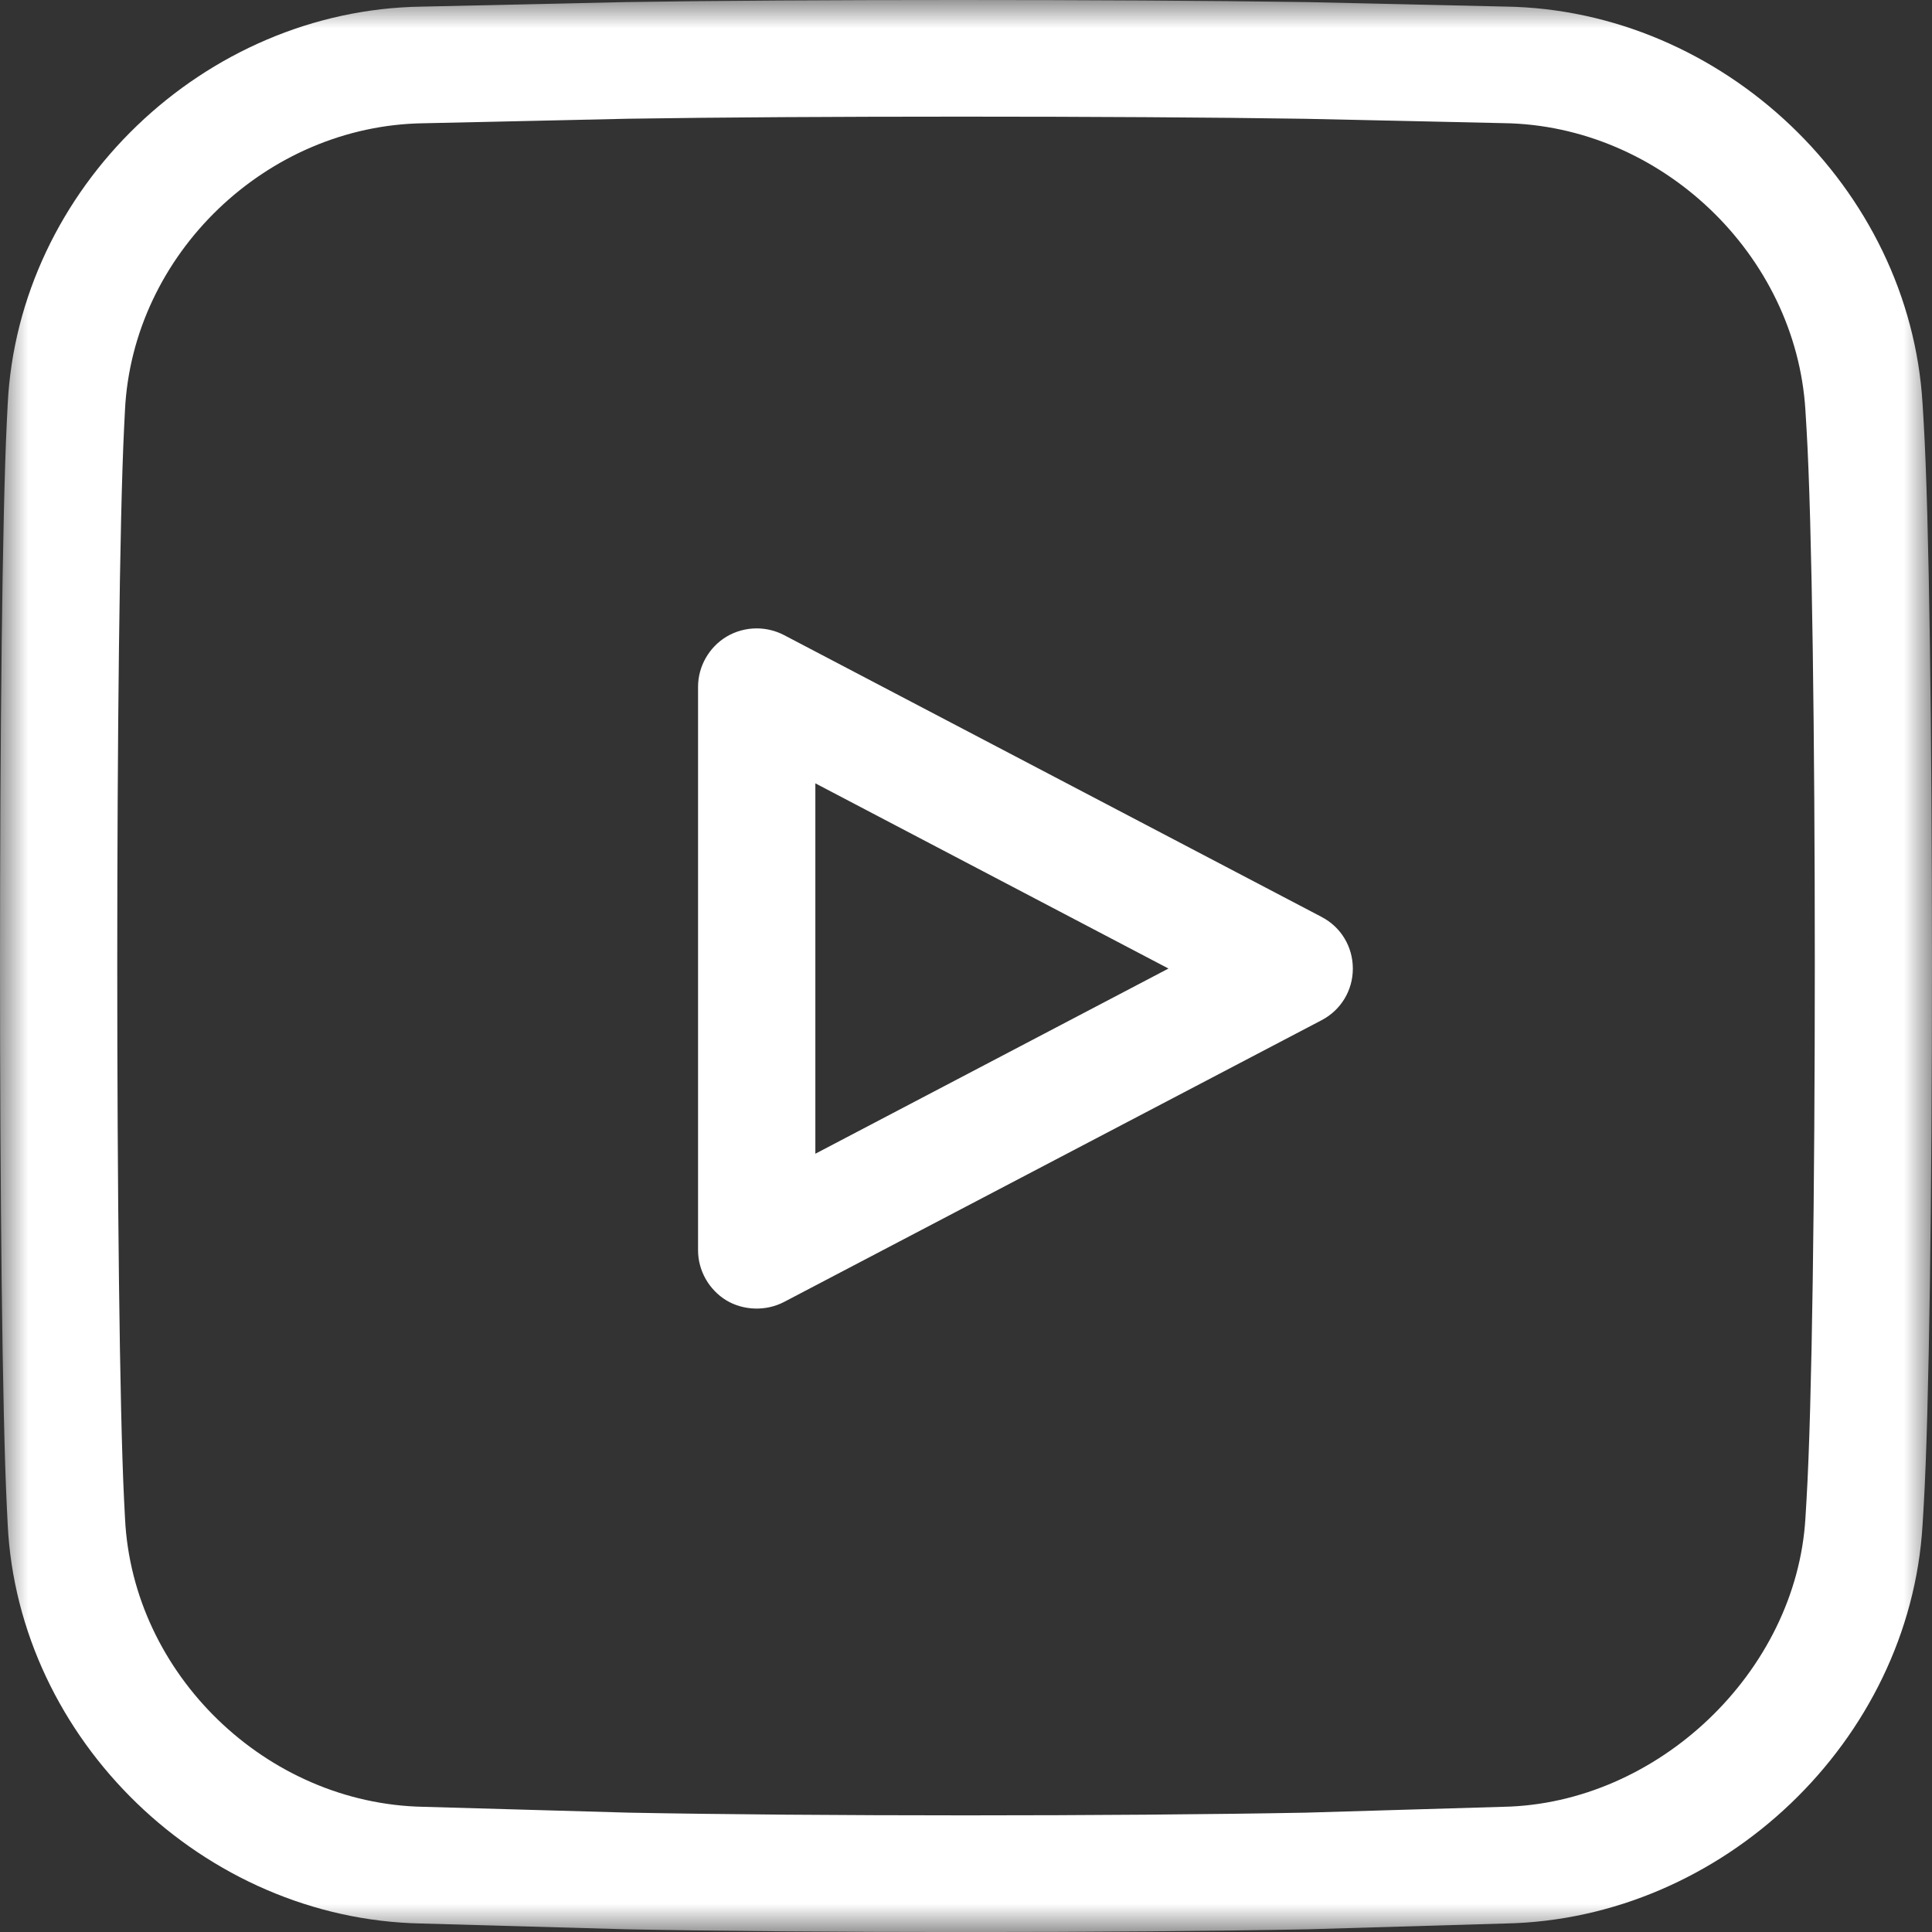 <svg width="35" height="35" viewBox="0 0 35 35" fill="none" xmlns="http://www.w3.org/2000/svg">
<rect width="35" height="35" fill="#333333"/>
<mask id="mask0" mask-type="alpha" maskUnits="userSpaceOnUse" x="0" y="0" width="35" height="35">
<path fill-rule="evenodd" clip-rule="evenodd" d="M0 35H35V0H0V35Z" fill="white"/>
</mask>
<g mask="url(#mask0)">
<path fill-rule="evenodd" clip-rule="evenodd" d="M32.727 27.166L32.707 27.502C32.542 30.285 30.033 32.679 27.23 32.732L23.656 32.838C21.948 32.87 19.718 32.887 17.496 32.887C15.275 32.887 13.065 32.87 11.391 32.838L7.668 32.732C4.828 32.677 2.402 30.334 2.265 27.509L2.248 27.179C2.083 23.82 2.083 11.112 2.248 7.751L2.264 7.431C2.403 4.604 4.828 2.274 7.67 2.233L11.37 2.151C13.01 2.125 15.16 2.113 17.428 2.113C19.699 2.113 21.966 2.126 23.645 2.152L27.241 2.231C30.085 2.272 32.537 4.607 32.707 7.437L32.727 7.768C32.927 11.121 32.927 23.812 32.727 27.166ZM34.829 7.314C34.597 3.405 31.207 0.178 27.27 0.119L23.673 0.038C21.894 0.012 19.607 0 17.36 0C15.141 0 12.959 0.012 11.338 0.038L7.638 0.12C3.693 0.178 0.33 3.412 0.139 7.329L0.123 7.651C-0.041 11.047 -0.041 23.887 0.123 27.282L0.139 27.612C0.33 31.522 3.689 34.768 7.627 34.846L11.352 34.951C13.002 34.983 15.184 35.001 17.489 35.001C19.819 35.001 22.022 34.983 23.695 34.951L27.269 34.846C31.209 34.771 34.597 31.532 34.829 27.626L34.849 27.29C35.05 23.895 35.05 11.041 34.849 7.644L34.829 7.314Z" fill="white"/>
<path fill-rule="evenodd" clip-rule="evenodd" d="M14.771 20.901V14.191L21.168 17.546L14.771 20.901ZM23.943 16.612L23.942 16.611L14.205 11.506C14.048 11.424 13.878 11.384 13.707 11.384C13.516 11.384 13.326 11.435 13.159 11.535C12.843 11.727 12.646 12.074 12.646 12.441V22.651C12.646 23.018 12.843 23.366 13.161 23.559C13.471 23.744 13.88 23.756 14.204 23.586L23.942 18.482C24.293 18.299 24.508 17.941 24.508 17.548C24.508 17.151 24.293 16.794 23.943 16.612V16.612Z" fill="white"/>
</g>
</svg>
